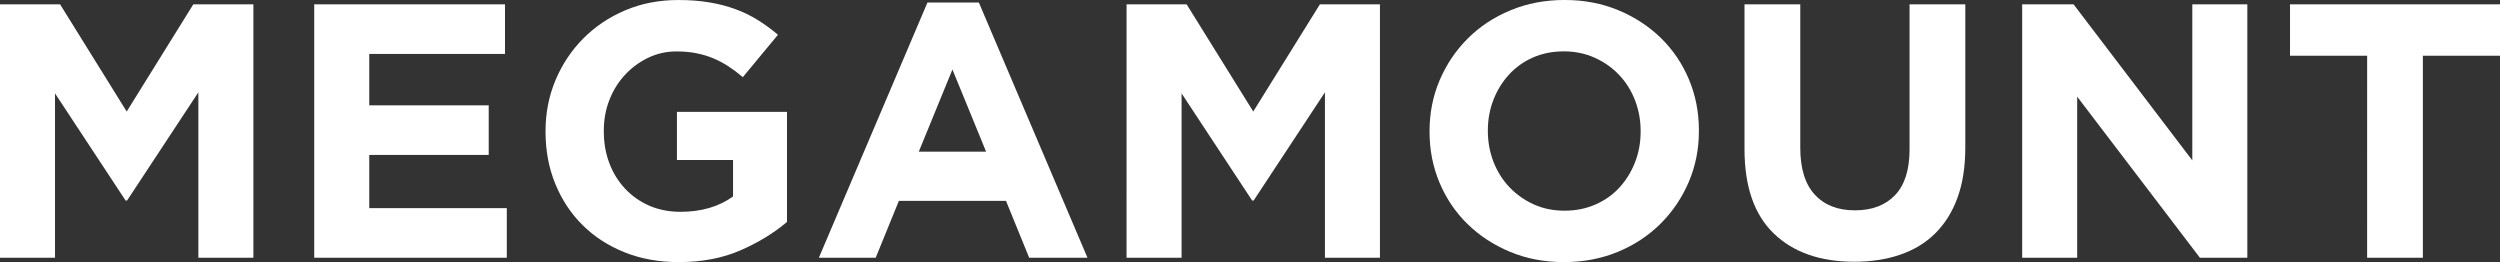 <?xml version="1.0" encoding="utf-8"?>
<!-- Generator: Adobe Illustrator 16.0.0, SVG Export Plug-In . SVG Version: 6.00 Build 0)  -->
<!DOCTYPE svg PUBLIC "-//W3C//DTD SVG 1.1//EN" "http://www.w3.org/Graphics/SVG/1.1/DTD/svg11.dtd">
<svg version="1.1" id="圖層_1" xmlns="http://www.w3.org/2000/svg" xmlns:xlink="http://www.w3.org/1999/xlink" x="0px" y="0px"
	 width="190.981px" height="20.022px" viewBox="4.454 120.01 190.981 20.022" enable-background="new 4.454 120.01 190.981 20.022"
	 xml:space="preserve">
<rect x="4.454" y="120.01" width="190.981" height="20.022" fill="#333333" stroke="none"/>
<g>
	<g>
		<path fill="#FFFFFF" d="M4.454,120.343h4.591l5.088,8.187l5.088-8.187h4.59V139.7h-4.203v-12.638l-5.448,8.269h-0.11l-5.393-8.187
			V139.7H4.454V120.343z"/>
		<path fill="#FFFFFF" d="M28.458,120.343h14.574v3.788h-10.37v3.928h9.126v3.789h-9.126v4.064H43.17v3.788H28.458V120.343z"/>
		<path fill="#FFFFFF" d="M56.306,140.032c-1.512,0-2.89-0.248-4.134-0.746c-1.244-0.498-2.314-1.188-3.208-2.074
			s-1.59-1.937-2.088-3.153s-0.747-2.543-0.747-3.98v-0.057c0-1.383,0.253-2.678,0.76-3.886c0.507-1.206,1.212-2.268,2.116-3.18
			c0.903-0.913,1.973-1.632,3.208-2.157c1.235-0.525,2.59-0.788,4.065-0.788c0.866,0,1.654,0.06,2.364,0.181
			c0.709,0.119,1.369,0.289,1.978,0.512c0.608,0.221,1.179,0.498,1.714,0.829s1.051,0.71,1.549,1.134l-2.683,3.236
			c-0.369-0.313-0.737-0.59-1.106-0.83c-0.37-0.239-0.752-0.442-1.148-0.608s-0.825-0.295-1.286-0.388
			c-0.461-0.092-0.967-0.139-1.521-0.139c-0.775,0-1.499,0.162-2.171,0.485c-0.673,0.323-1.263,0.759-1.77,1.304
			c-0.507,0.545-0.904,1.183-1.189,1.912c-0.287,0.729-0.429,1.51-0.429,2.342v0.056c0,0.888,0.143,1.705,0.429,2.453
			c0.285,0.749,0.691,1.399,1.216,1.954c0.526,0.555,1.143,0.983,1.853,1.289c0.709,0.305,1.498,0.457,2.364,0.457
			c1.585,0,2.922-0.391,4.01-1.17v-2.785h-4.286v-3.678h8.407v8.406c-0.996,0.848-2.181,1.572-3.554,2.171
			C59.647,139.732,58.076,140.032,56.306,140.032z"/>
		<path fill="#FFFFFF" d="M75.305,120.204h3.927l8.297,19.496h-4.453l-1.77-4.343H73.12l-1.77,4.343h-4.342L75.305,120.204z
			 M79.785,131.598l-2.572-6.277l-2.572,6.277H79.785z"/>
		<path fill="#FFFFFF" d="M90.515,120.343h4.59l5.088,8.187l5.089-8.187h4.59V139.7h-4.203v-12.638l-5.448,8.269h-0.111
			l-5.392-8.187V139.7h-4.204L90.515,120.343L90.515,120.343z"/>
		<path fill="#FFFFFF" d="M123.921,140.032c-1.493,0-2.866-0.263-4.12-0.788s-2.337-1.235-3.249-2.13
			c-0.913-0.894-1.622-1.944-2.13-3.152c-0.508-1.207-0.761-2.503-0.761-3.885v-0.056c0-1.383,0.259-2.679,0.774-3.887
			c0.516-1.207,1.229-2.268,2.143-3.18c0.913-0.913,2.001-1.632,3.265-2.157c1.263-0.524,2.642-0.788,4.134-0.788
			c1.494,0,2.866,0.264,4.121,0.788c1.254,0.525,2.336,1.235,3.25,2.129c0.911,0.896,1.621,1.945,2.129,3.152
			c0.506,1.209,0.76,2.503,0.76,3.887v0.056c0,1.383-0.258,2.678-0.773,3.886c-0.518,1.207-1.23,2.268-2.145,3.18
			c-0.911,0.913-2,1.632-3.262,2.157C126.793,139.77,125.414,140.032,123.921,140.032z M123.977,136.105
			c0.849,0,1.631-0.156,2.352-0.471c0.719-0.313,1.332-0.746,1.839-1.3s0.903-1.192,1.188-1.923c0.285-0.729,0.43-1.508,0.43-2.336
			v-0.057c0-0.83-0.145-1.612-0.43-2.351c-0.285-0.737-0.69-1.383-1.217-1.937c-0.525-0.553-1.146-0.99-1.867-1.313
			c-0.719-0.322-1.502-0.484-2.351-0.484c-0.866,0-1.653,0.157-2.364,0.471c-0.709,0.314-1.318,0.746-1.824,1.3
			c-0.508,0.554-0.903,1.194-1.189,1.922c-0.285,0.729-0.43,1.508-0.43,2.338v0.056c0,0.83,0.145,1.612,0.43,2.351
			c0.286,0.737,0.691,1.383,1.219,1.937c0.523,0.553,1.143,0.99,1.852,1.313C122.32,135.943,123.109,136.105,123.977,136.105z"/>
		<path fill="#FFFFFF" d="M146.1,140.005c-2.6,0-4.646-0.719-6.14-2.157c-1.493-1.438-2.239-3.584-2.239-6.442v-11.063h4.26v10.951
			c0,1.586,0.367,2.779,1.105,3.581c0.737,0.802,1.76,1.203,3.068,1.203c1.31,0,2.332-0.389,3.07-1.162
			c0.736-0.773,1.105-1.936,1.105-3.484v-11.089h4.259v10.923c0,1.477-0.198,2.758-0.595,3.844c-0.396,1.09-0.965,1.996-1.701,2.726
			s-1.632,1.272-2.684,1.632C148.559,139.827,147.391,140.005,146.1,140.005z"/>
		<path fill="#FFFFFF" d="M158.932,120.343h3.928l9.07,11.919v-11.919h4.203V139.7h-3.623l-9.375-12.306V139.7h-4.203V120.343z"/>
		<path fill="#FFFFFF" d="M185.286,124.27h-5.892v-3.927h16.041v3.927h-5.892V139.7h-4.259L185.286,124.27L185.286,124.27z"/>
	</g>
</g>
</svg>
